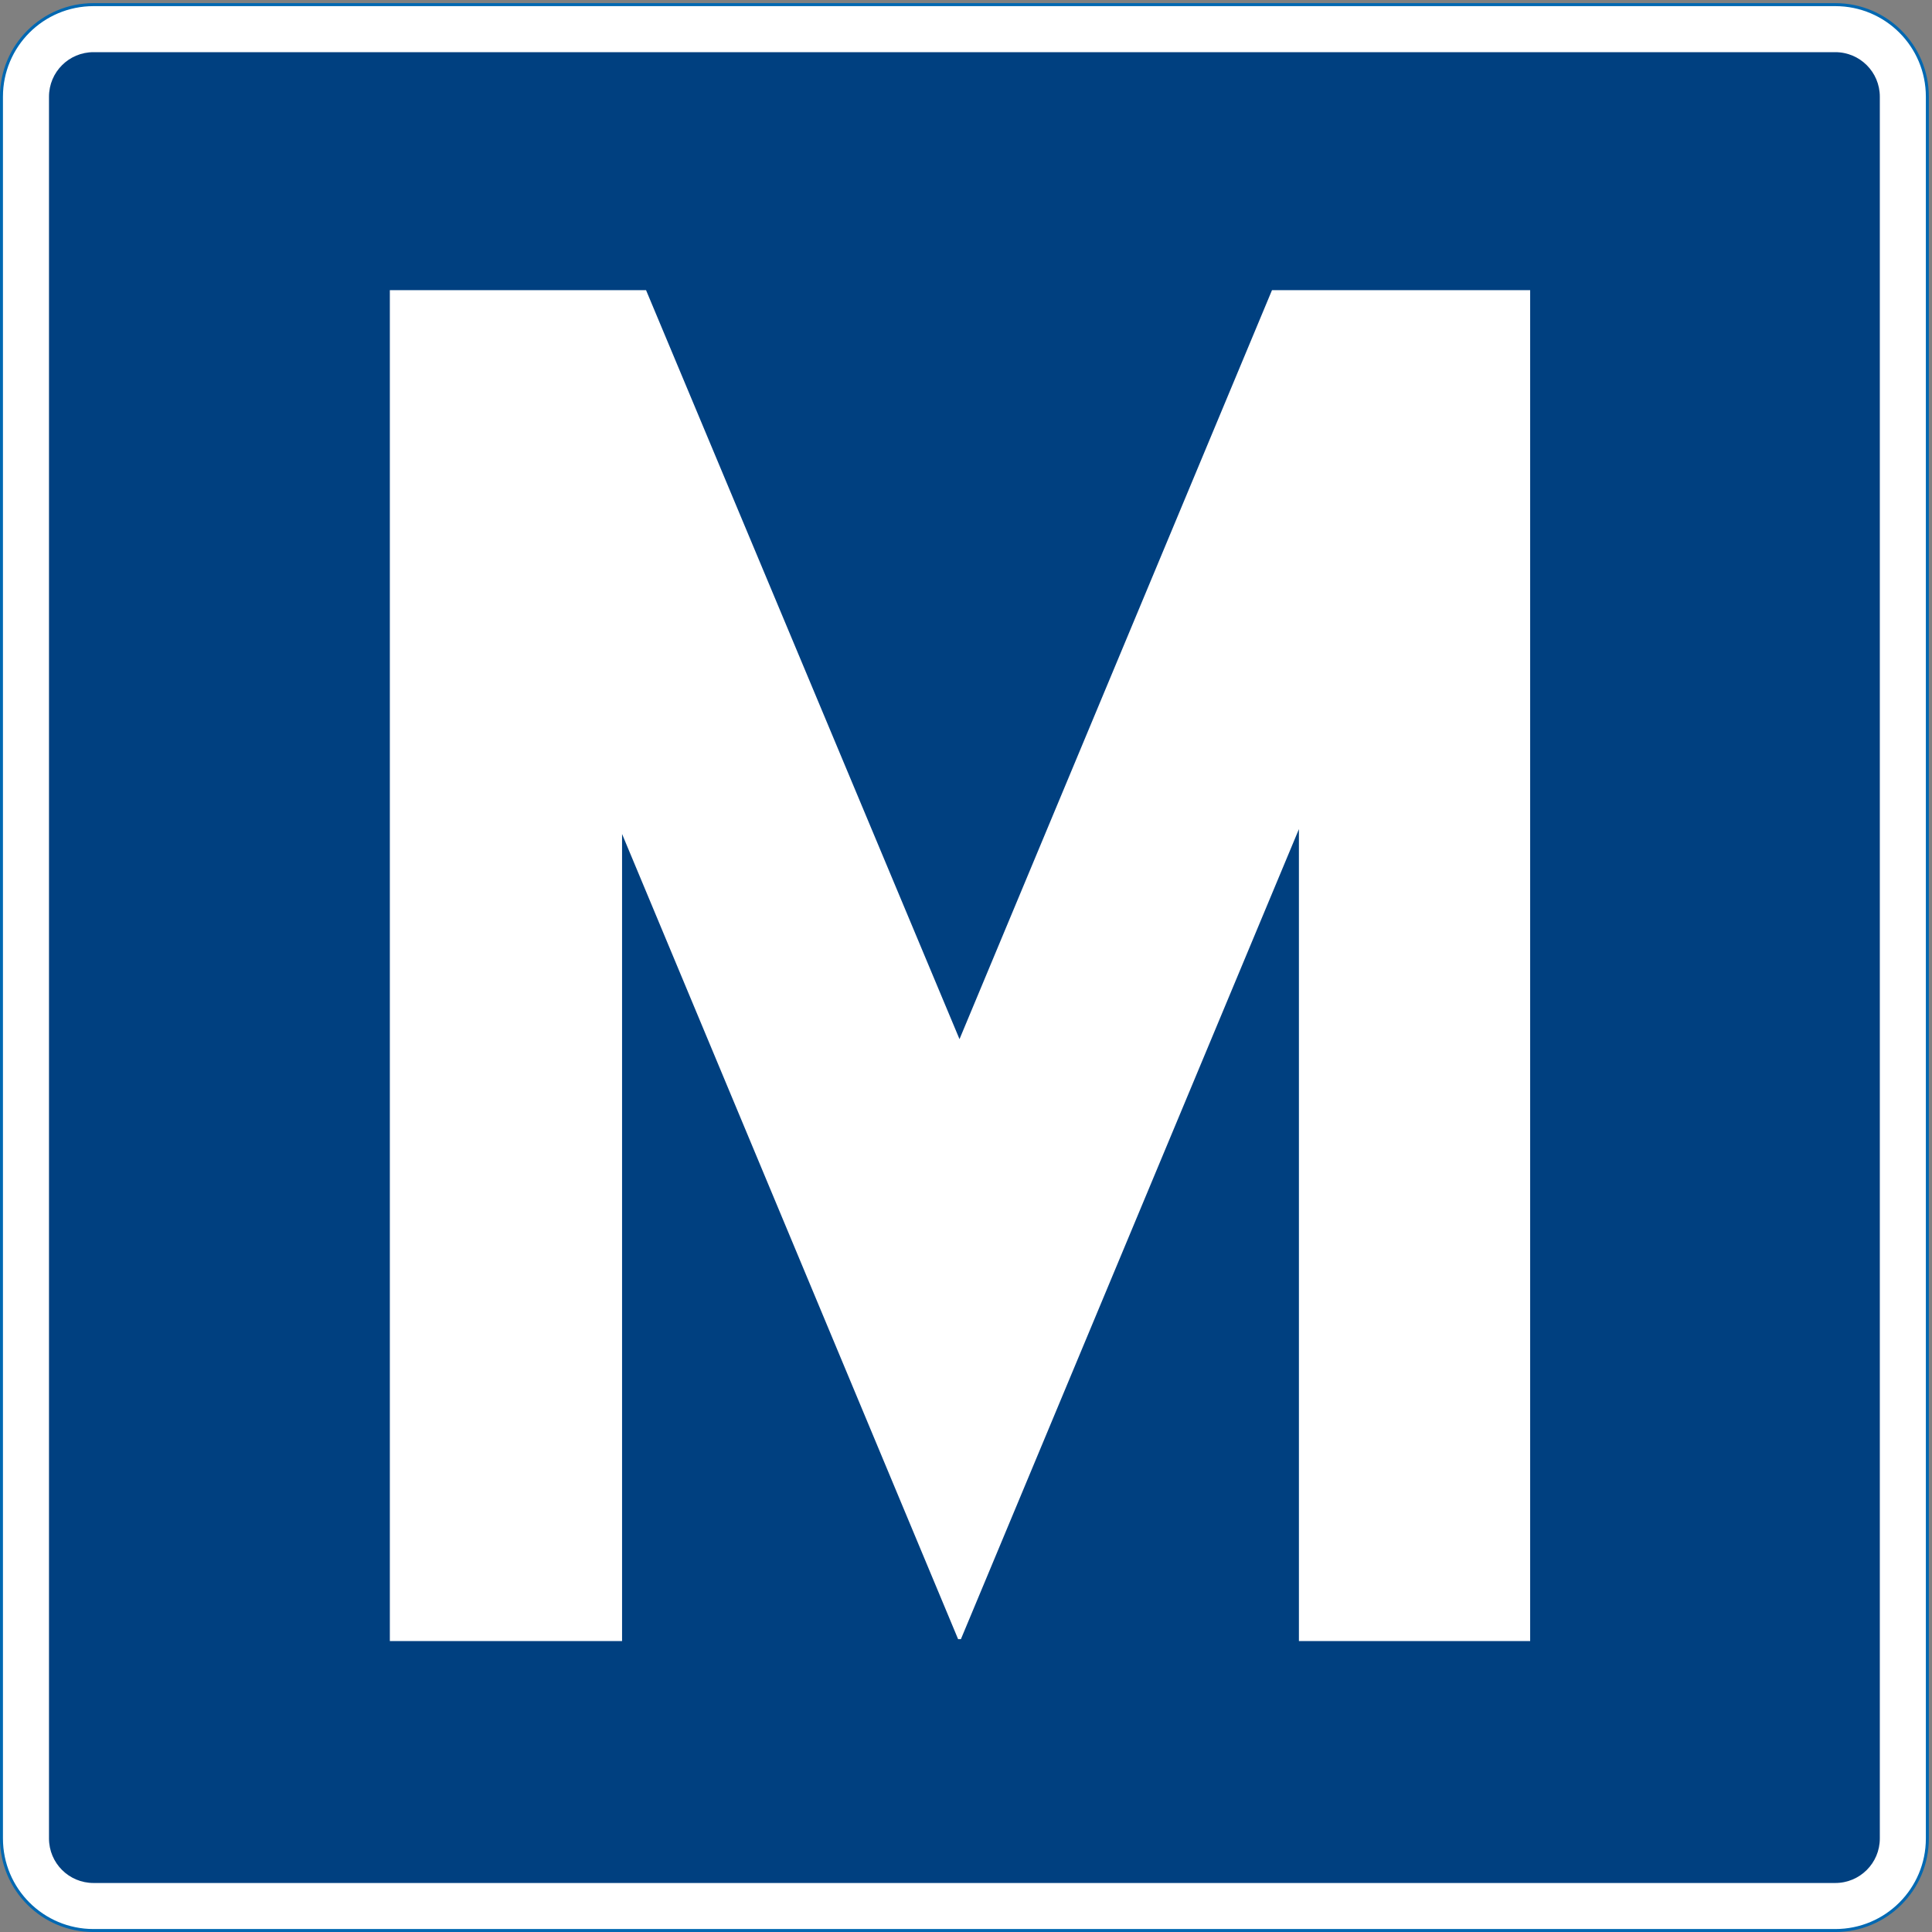 <?xml version="1.0" encoding="UTF-8" standalone="no"?>
<!DOCTYPE svg PUBLIC "-//W3C//DTD SVG 1.1//EN" "http://www.w3.org/Graphics/SVG/1.1/DTD/svg11.dtd">
<svg width="100%" height="100%" viewBox="0 0 142 142" version="1.1" xmlns="http://www.w3.org/2000/svg" xmlns:xlink="http://www.w3.org/1999/xlink" xml:space="preserve" xmlns:serif="http://www.serif.com/" style="fill-rule:evenodd;clip-rule:evenodd;stroke-miterlimit:2;">
    <rect x="0" y="0" width="142" height="142" fill="#808080" stroke="none"/>
    <g>
        <path d="M134.891,0.341L6.875,0.341C3.131,0.341 0.107,3.365 0.107,7.108L0.107,135.124C0.107,138.868 3.131,141.892 6.875,141.892L134.891,141.892C138.635,141.892 141.659,138.868 141.659,135.124L141.659,7.108C141.659,3.365 138.635,0.341 134.891,0.341Z" style="fill:white;fill-rule:nonzero;"/>
        <path d="M134.891,0.341L6.875,0.341C3.131,0.341 0.107,3.365 0.107,7.108L0.107,135.124C0.107,138.868 3.131,141.892 6.875,141.892L134.891,141.892C138.635,141.892 141.659,138.868 141.659,135.124L141.659,7.108C141.659,3.365 138.635,0.341 134.891,0.341Z" style="fill:none;stroke:rgb(0,104,178);stroke-width:0.22px;"/>
        <path d="M134.891,3.724L6.875,3.724C5.003,3.724 3.491,5.236 3.491,7.108L3.491,135.124C3.491,136.996 5.003,138.508 6.875,138.508L134.891,138.508C136.763,138.508 138.275,136.996 138.275,135.124L138.275,7.108C138.275,5.236 136.763,3.724 134.891,3.724Z" style="fill:rgb(0,64,128);fill-rule:nonzero;"/>
        <path d="M134.891,3.724L6.875,3.724C5.003,3.724 3.491,5.236 3.491,7.108L3.491,135.124C3.491,136.996 5.003,138.508 6.875,138.508L134.891,138.508C136.763,138.508 138.275,136.996 138.275,135.124L138.275,7.108C138.275,5.236 136.763,3.724 134.891,3.724Z" style="fill:none;stroke:white;stroke-width:0.22px;"/>
        <path d="M45.611,60.749L70.523,120.436L95.579,60.389L95.579,120.508L112.355,120.508L112.355,21.436L93.564,21.436L70.523,76.661L47.411,21.436L28.763,21.436L28.763,120.508L45.611,120.508L45.611,60.749Z" style="fill:white;fill-rule:nonzero;"/>
        <path d="M45.611,60.749L70.523,120.436L95.579,60.389L95.579,120.508L112.355,120.508L112.355,21.436L93.564,21.436L70.523,76.661L47.411,21.436L28.763,21.436L28.763,120.508L45.611,120.508L45.611,60.749Z" style="fill:none;stroke:white;stroke-width:0.22px;"/>
    </g>
</svg>
